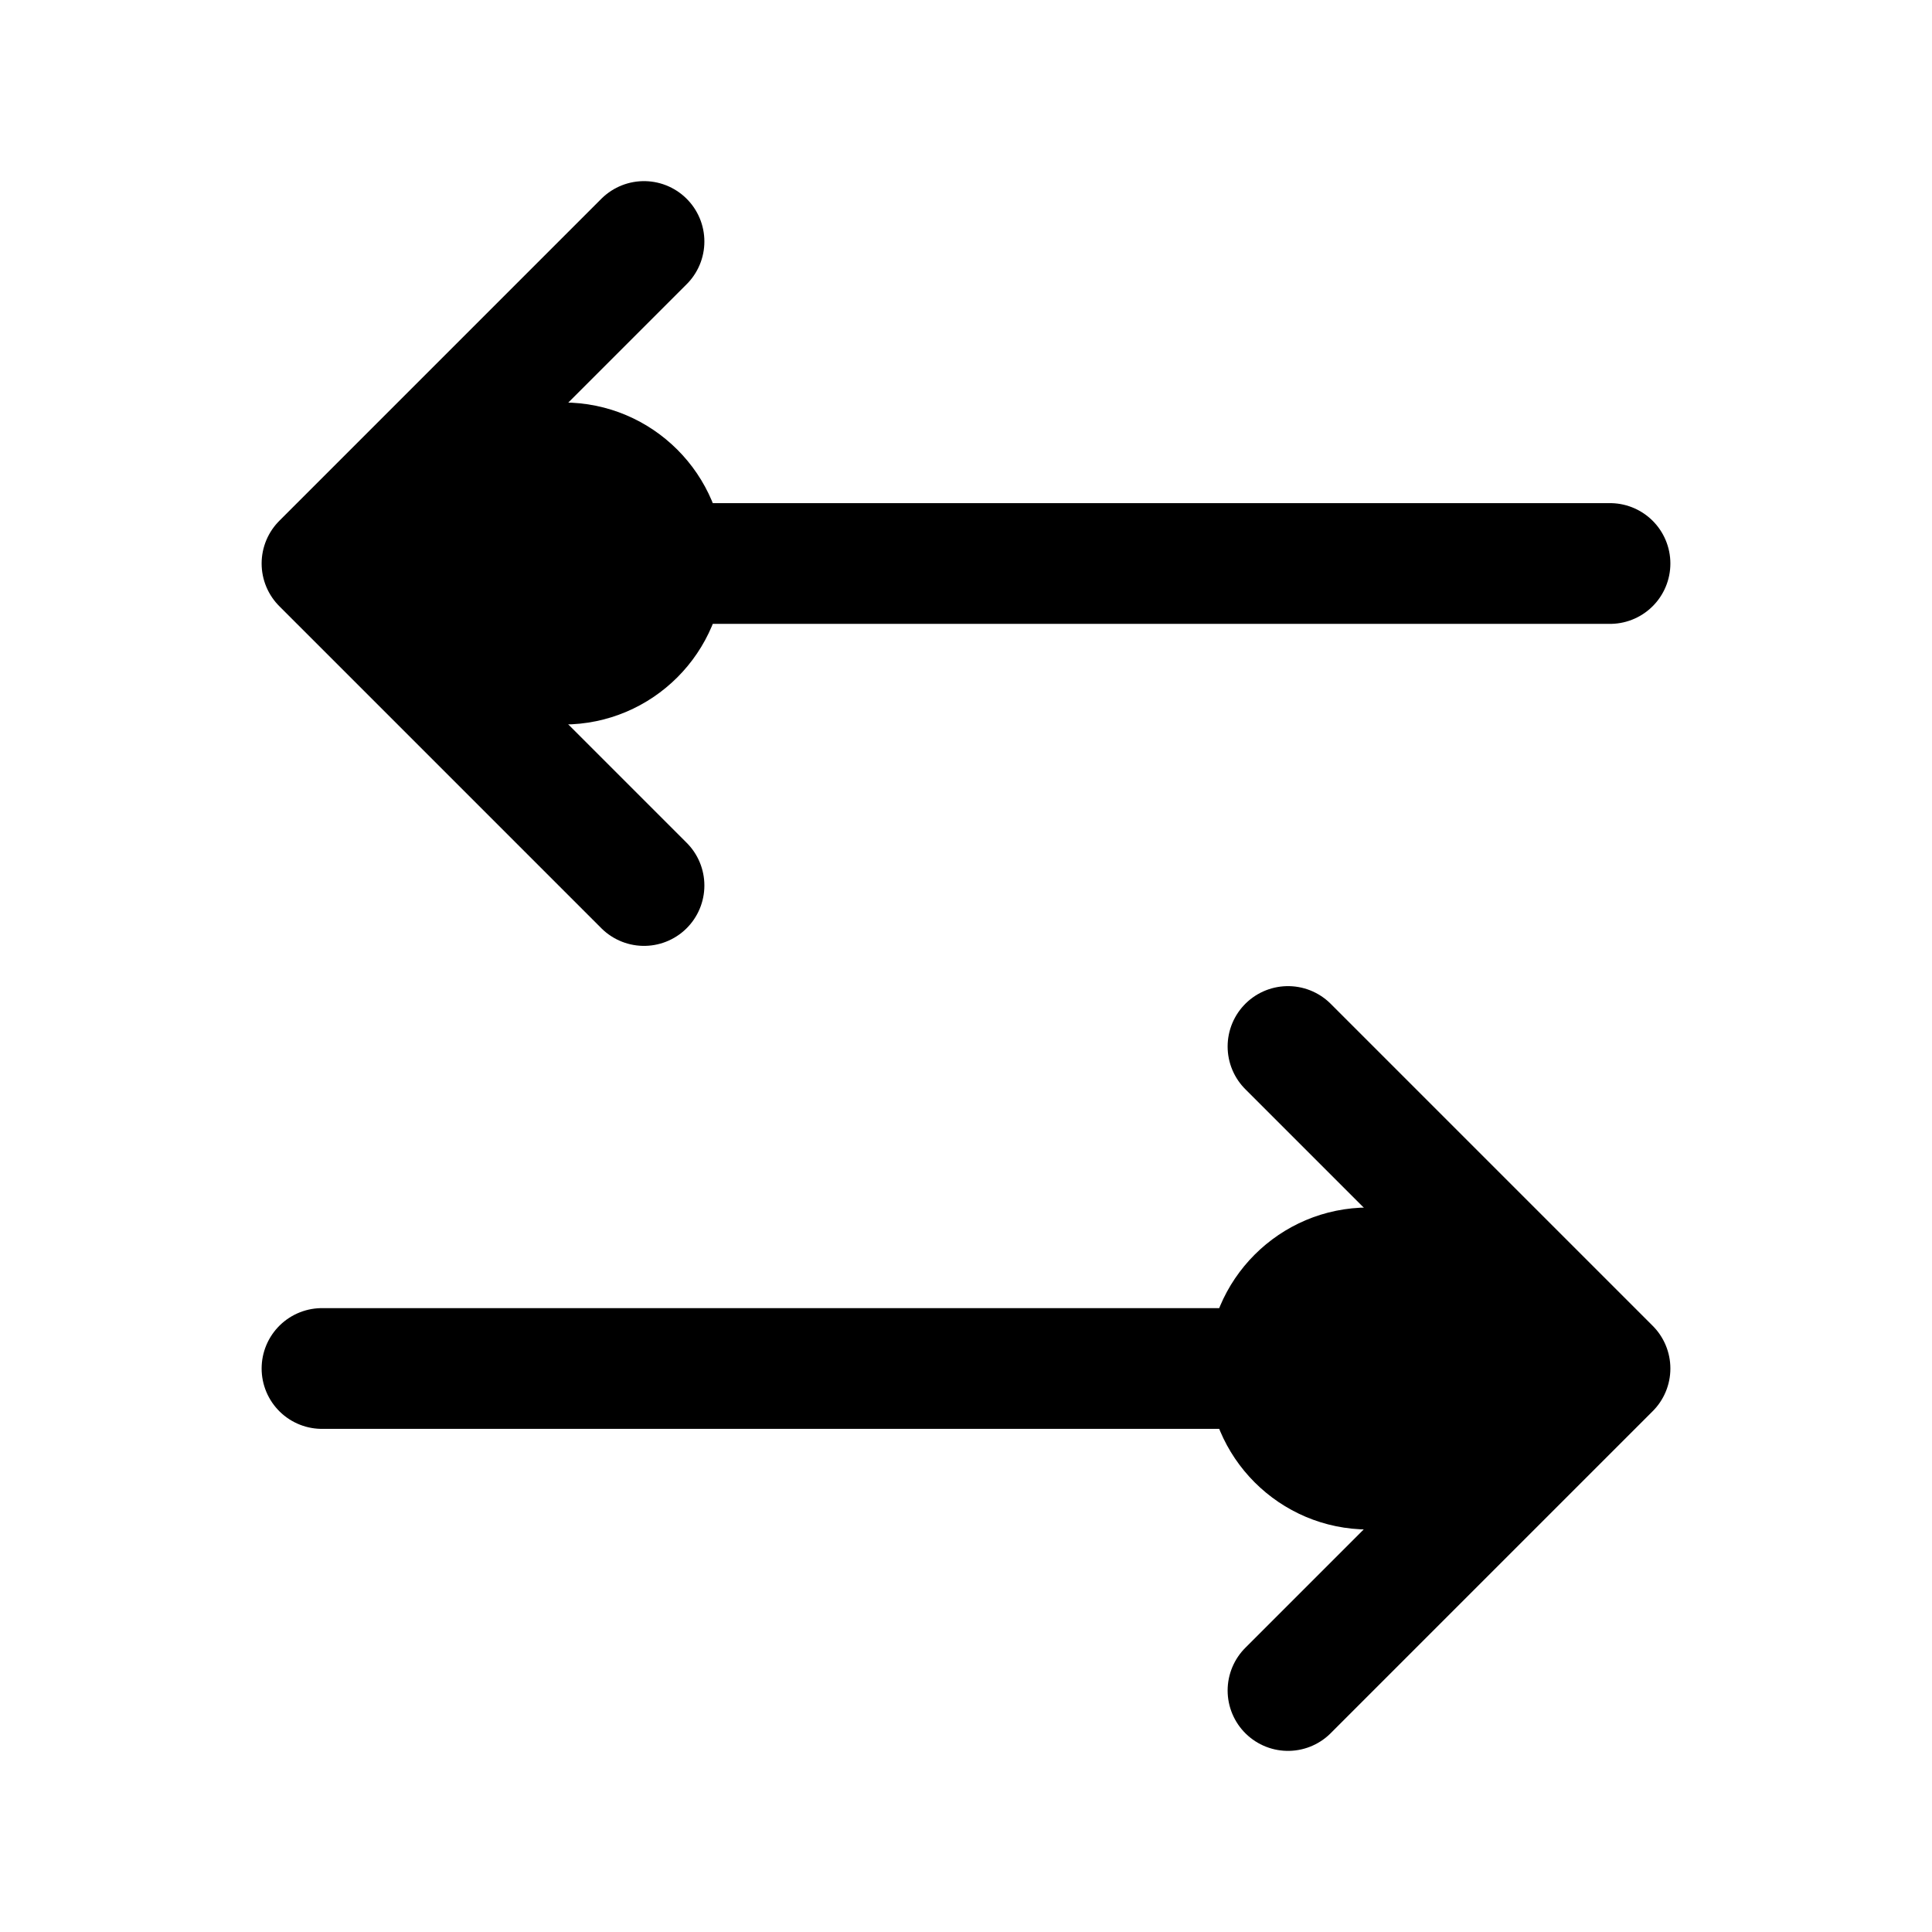 <svg xmlns="http://www.w3.org/2000/svg" width="24" height="24" fill="none" viewBox="0 0 24 24">
  <circle cx="2" cy="2" r="2" fill="color(display-p3 .769 .894 .337)" transform="matrix(-1 0 0 1 9 5)"/>
  <circle cx="2" cy="2" r="2" fill="color(display-p3 .769 .894 .337)" transform="matrix(-1 0 0 1 19 15)"/>
  <path stroke="#000" stroke-linecap="round" stroke-linejoin="round" stroke-width="1.5" d="M20 7H4m0 0 4-4M4 7l4 4m8 2 4 4m0 0-4 4m4-4H4"/>
</svg>
